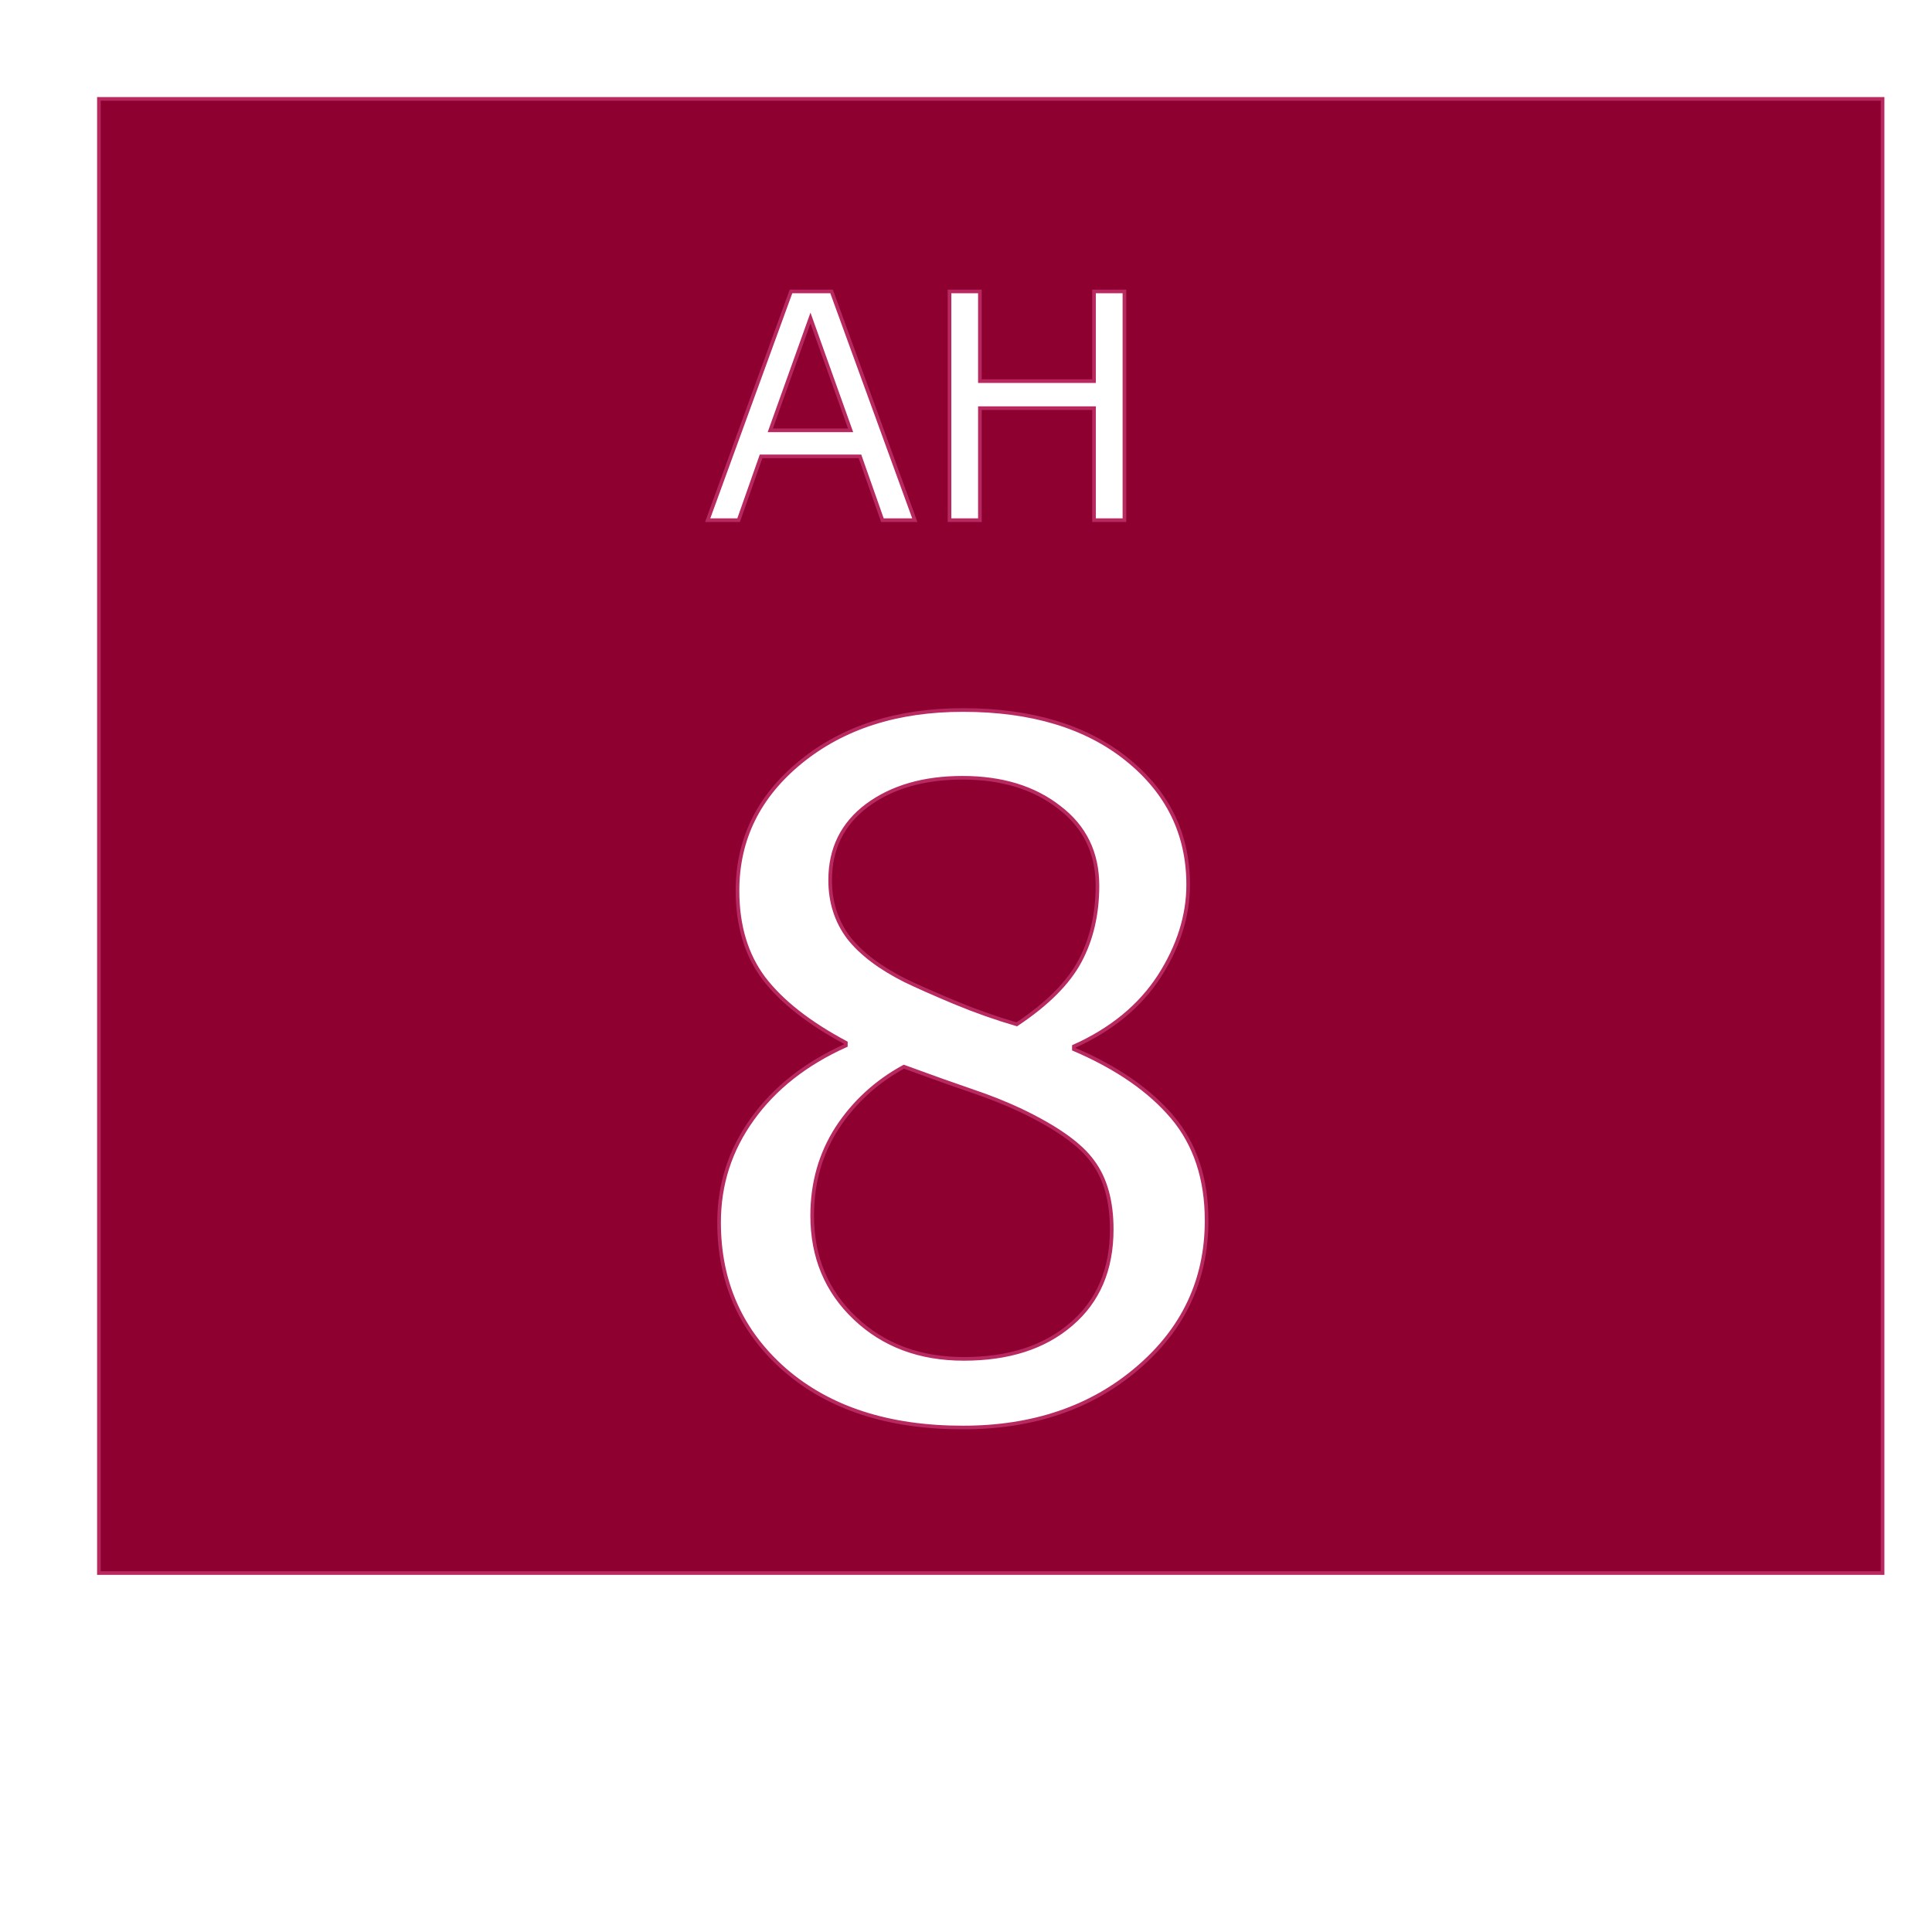<?xml version="1.0" encoding="UTF-8" standalone="no"?>
<!-- Created with Inkscape (http://www.inkscape.org/) -->

<svg
   width="26mm"
   height="26mm"
   viewBox="0 0 26 26"
   version="1.1"
   id="svg1"
   inkscape:version="1.3.2 (091e20e, 2023-11-25, custom)"
   sodipodi:docname="g.svg"
   xmlns:inkscape="http://www.inkscape.org/namespaces/inkscape"
   xmlns:sodipodi="http://sodipodi.sourceforge.net/DTD/sodipodi-0.dtd"
   xmlns="http://www.w3.org/2000/svg"
   xmlns:svg="http://www.w3.org/2000/svg">
  <sodipodi:namedview
     id="namedview1"
     pagecolor="#ffffff"
     bordercolor="#000000"
     borderopacity="0.25"
     inkscape:showpageshadow="2"
     inkscape:pageopacity="0.0"
     inkscape:pagecheckerboard="0"
     inkscape:deskcolor="#d1d1d1"
     inkscape:document-units="mm"
     inkscape:zoom="9.7568322"
     inkscape:cx="50.374957"
     inkscape:cy="42.483051"
     inkscape:window-width="1920"
     inkscape:window-height="1129"
     inkscape:window-x="-8"
     inkscape:window-y="-8"
     inkscape:window-maximized="1"
     inkscape:current-layer="svg1" />
  <defs
     id="defs1" />
  <g
     inkscape:label="Layer 1"
     inkscape:groupmode="layer"
     id="layer1" />
  <path
     id="rect4"
     style="fill:#8e002f;fill-opacity:1;stroke:#b82960;stroke-width:0.049"
     d="M 1.331 1.331 L 1.331 21.169 L 25.335 21.169 L 25.335 1.331 L 1.331 1.331 z M 10.645 3.922 L 11.191 3.922 L 12.311 7 L 11.875 7 L 11.573 6.142 L 10.242 6.142 L 9.94 7 L 9.524 7 L 10.645 3.922 z M 12.778 3.922 L 13.187 3.922 L 13.187 5.129 L 14.723 5.129 L 14.723 3.922 L 15.132 3.922 L 15.132 7 L 14.723 7 L 14.723 5.493 L 13.187 5.493 L 13.187 7 L 12.778 7 L 12.778 3.922 z M 10.907 4.28 L 10.366 5.791 L 11.447 5.791 L 10.907 4.28 z M 12.958 9.555 C 13.88 9.555 14.616 9.777 15.165 10.219 C 15.715 10.661 15.99 11.224 15.99 11.906 C 15.99 12.323 15.86 12.735 15.6 13.14 C 15.339 13.541 14.957 13.855 14.452 14.082 L 14.452 14.12 C 15.031 14.368 15.473 14.674 15.779 15.037 C 16.085 15.401 16.238 15.864 16.238 16.426 C 16.238 17.224 15.926 17.888 15.302 18.417 C 14.682 18.946 13.9 19.211 12.958 19.211 C 11.957 19.211 11.16 18.952 10.564 18.436 C 9.973 17.919 9.677 17.257 9.677 16.451 C 9.677 15.939 9.826 15.476 10.124 15.062 C 10.422 14.645 10.841 14.314 11.383 14.07 L 11.383 14.033 C 10.887 13.768 10.519 13.479 10.279 13.165 C 10.043 12.85 9.925 12.458 9.925 11.986 C 9.925 11.292 10.211 10.713 10.781 10.25 C 11.352 9.787 12.077 9.555 12.958 9.555 z M 12.952 10.467 C 12.431 10.467 12.003 10.591 11.668 10.839 C 11.337 11.087 11.172 11.422 11.172 11.844 C 11.172 12.141 11.255 12.4 11.42 12.619 C 11.589 12.834 11.844 13.026 12.183 13.196 C 12.336 13.27 12.555 13.367 12.84 13.487 C 13.129 13.607 13.411 13.706 13.683 13.785 C 14.093 13.512 14.376 13.229 14.533 12.935 C 14.69 12.642 14.769 12.303 14.769 11.918 C 14.769 11.476 14.597 11.124 14.254 10.864 C 13.915 10.599 13.481 10.467 12.952 10.467 z M 12.164 14.355 C 11.792 14.558 11.492 14.833 11.265 15.18 C 11.042 15.527 10.93 15.92 10.93 16.358 C 10.93 16.916 11.122 17.377 11.507 17.741 C 11.891 18.105 12.379 18.287 12.97 18.287 C 13.574 18.287 14.055 18.132 14.415 17.822 C 14.779 17.512 14.961 17.086 14.961 16.544 C 14.961 16.164 14.876 15.86 14.707 15.633 C 14.541 15.401 14.215 15.17 13.727 14.938 C 13.533 14.847 13.32 14.762 13.088 14.684 C 12.857 14.605 12.549 14.496 12.164 14.355 z " />
</svg>
